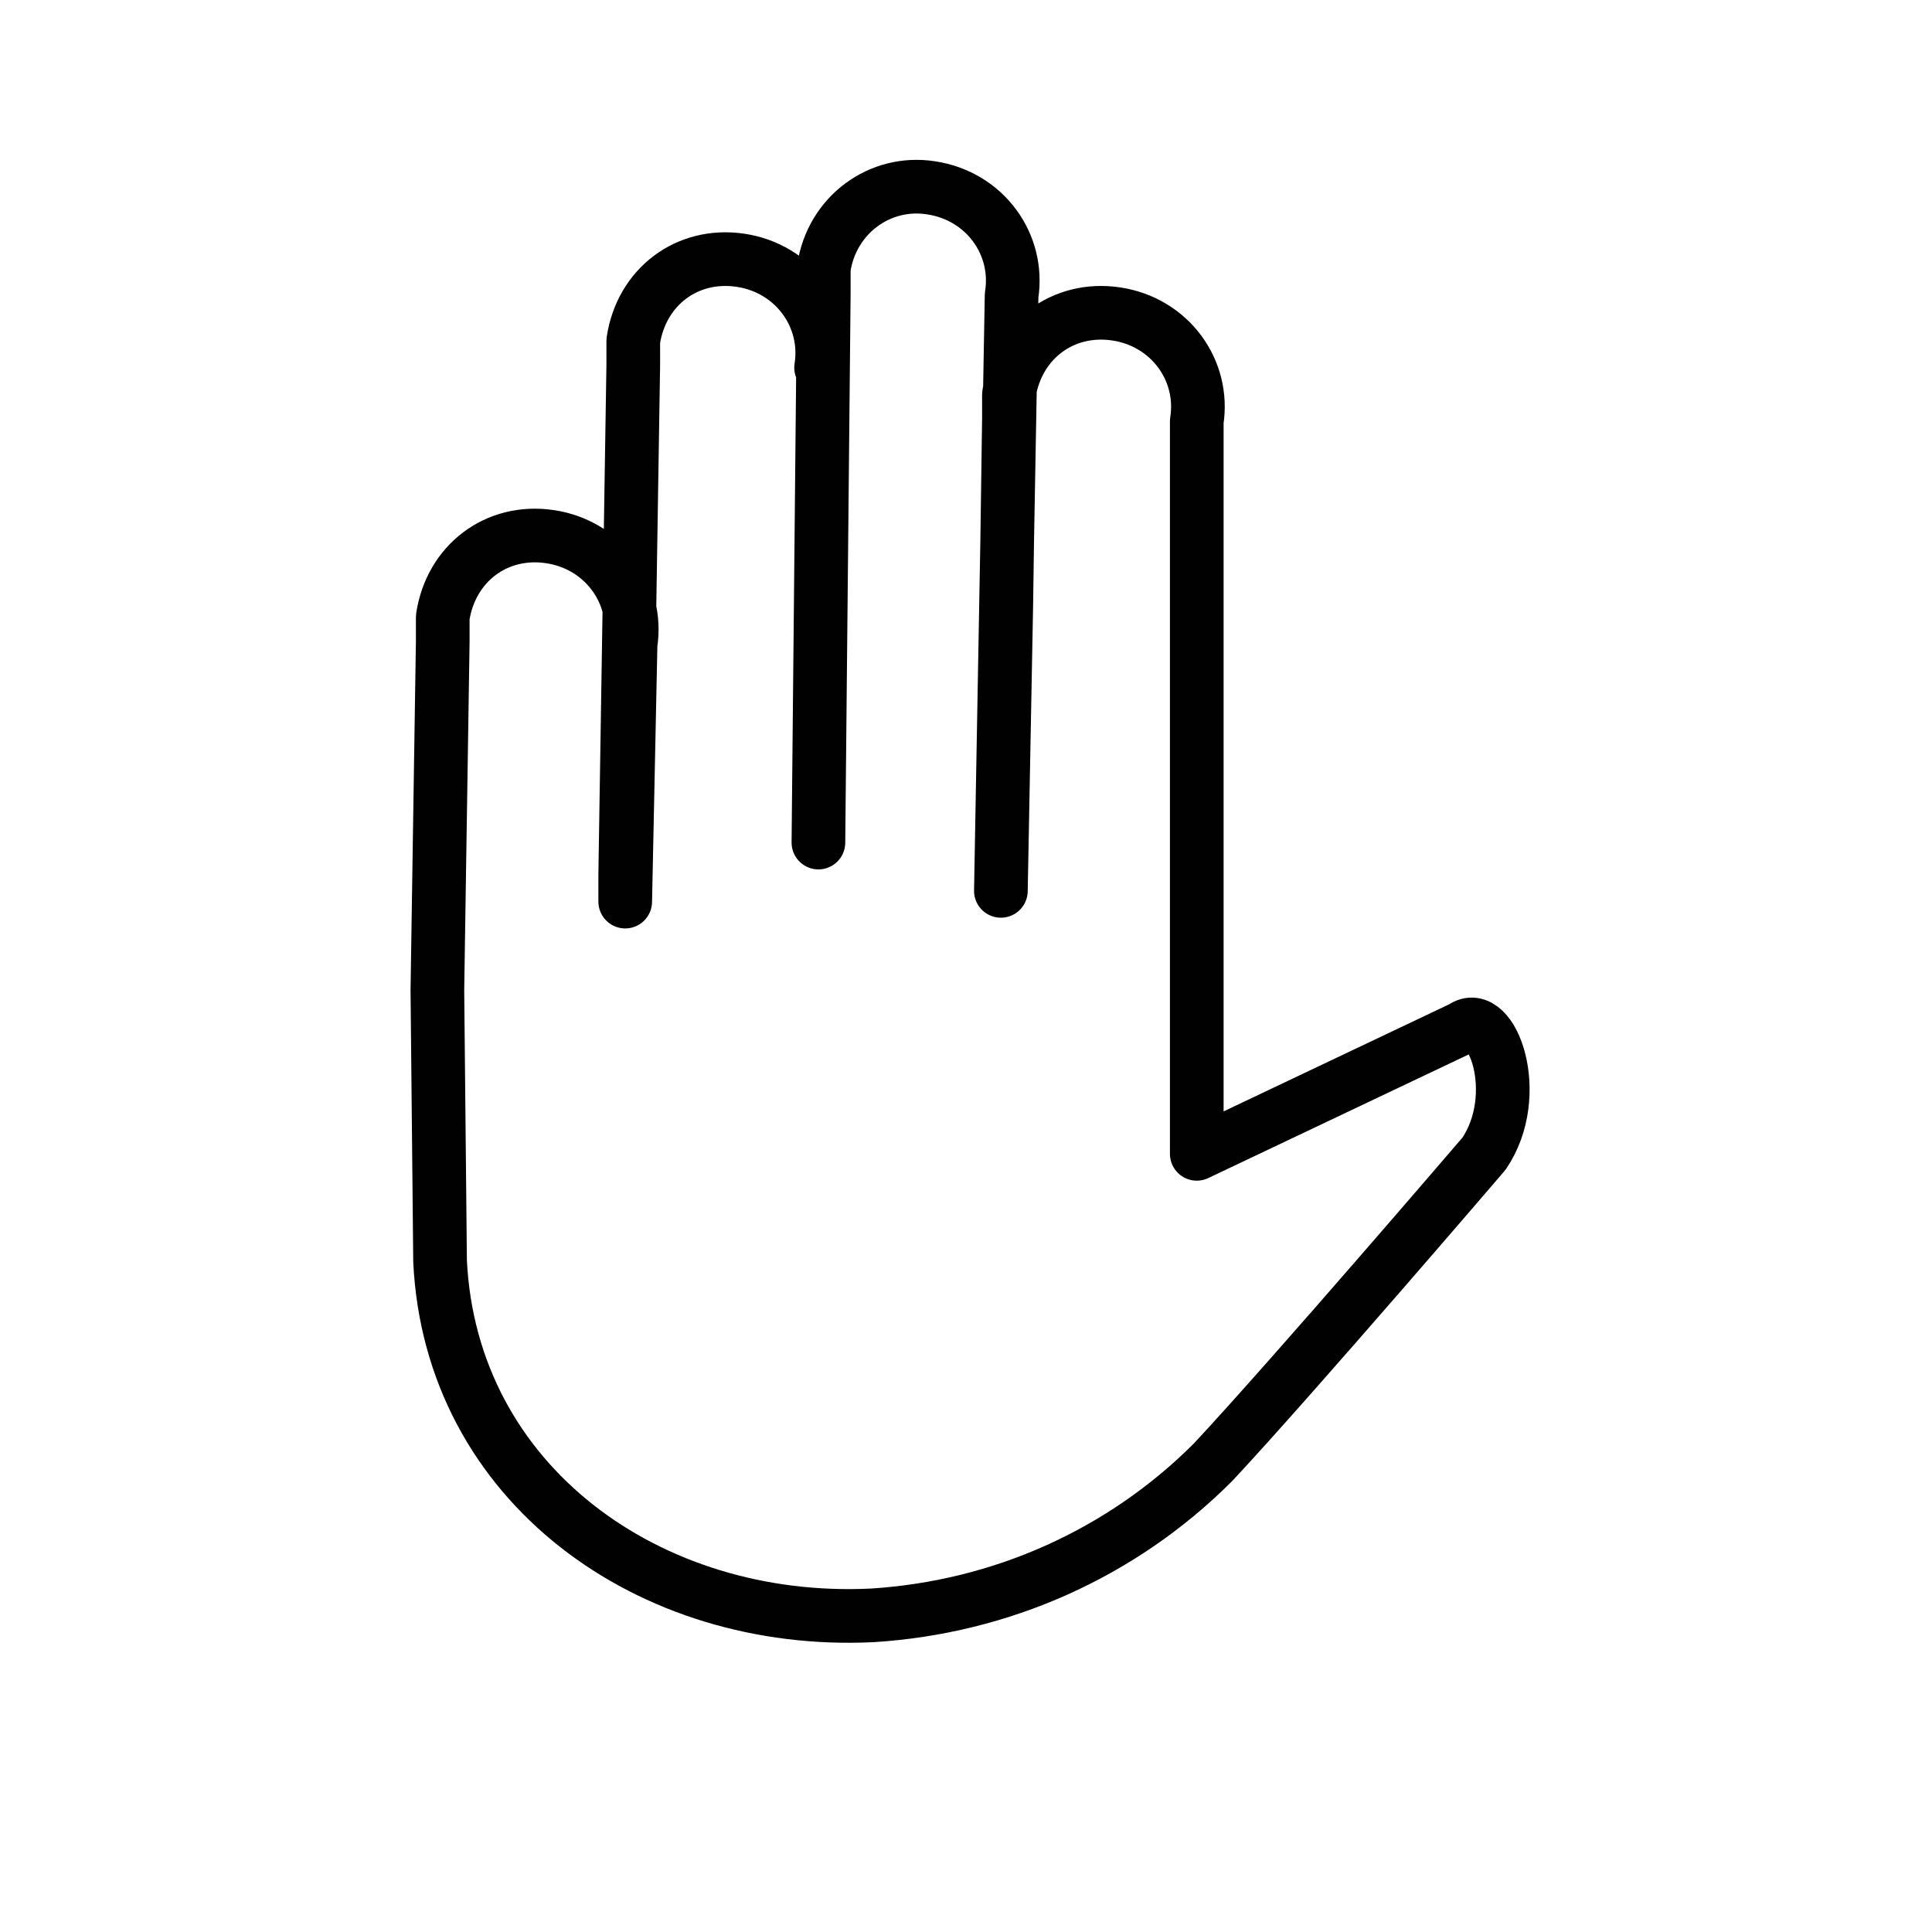 <?xml version="1.0" encoding="utf-8"?>
<!-- Generator: Adobe Illustrator 21.1.0, SVG Export Plug-In . SVG Version: 6.00 Build 0)  -->
<svg version="1.1" id="emoji" xmlns="http://www.w3.org/2000/svg" xmlns:xlink="http://www.w3.org/1999/xlink" x="0px" y="0px"
	 viewBox="0 0 72 72" enable-background="new 0 0 72 72" xml:space="preserve">
<g id="_x270B_">
	<path fill="none" stroke="#010101" stroke-width="2" stroke-linecap="round" stroke-linejoin="round" d="M30.6,13.7
		c0.3-1.9-1-3.7-3-4s-3.7,1-4,3c0,0.3,0,0.6,0,0.9l-0.3,19l0,1l0.2-9.6c0.3-1.9-1-3.7-3-4s-3.7,1-4,3c0,0.3,0,0.6,0,0.9l-0.2,13
		L16.4,47c0.4,8.3,7.8,13.6,16.1,13.2c4.8-0.3,9.3-2.3,12.7-5.7C48.1,51.4,55.3,43,55.3,43c1.5-2.2,0.3-5.5-0.8-4.7l-9.9,4.7l0-5.4
		l0,5.4l0-5.4l0-21.9c0.3-1.9-1-3.7-3-4s-3.7,1-4,3c0,0.3,0,0.6,0,0.9l-0.1,7l-0.2,10.6L37.7,11c0.3-1.9-1-3.7-3-4
		c-1.9-0.3-3.7,1-4,3c0,0.3,0,0.6,0,0.9l-0.2,20.5"/>
</g>
</svg>
